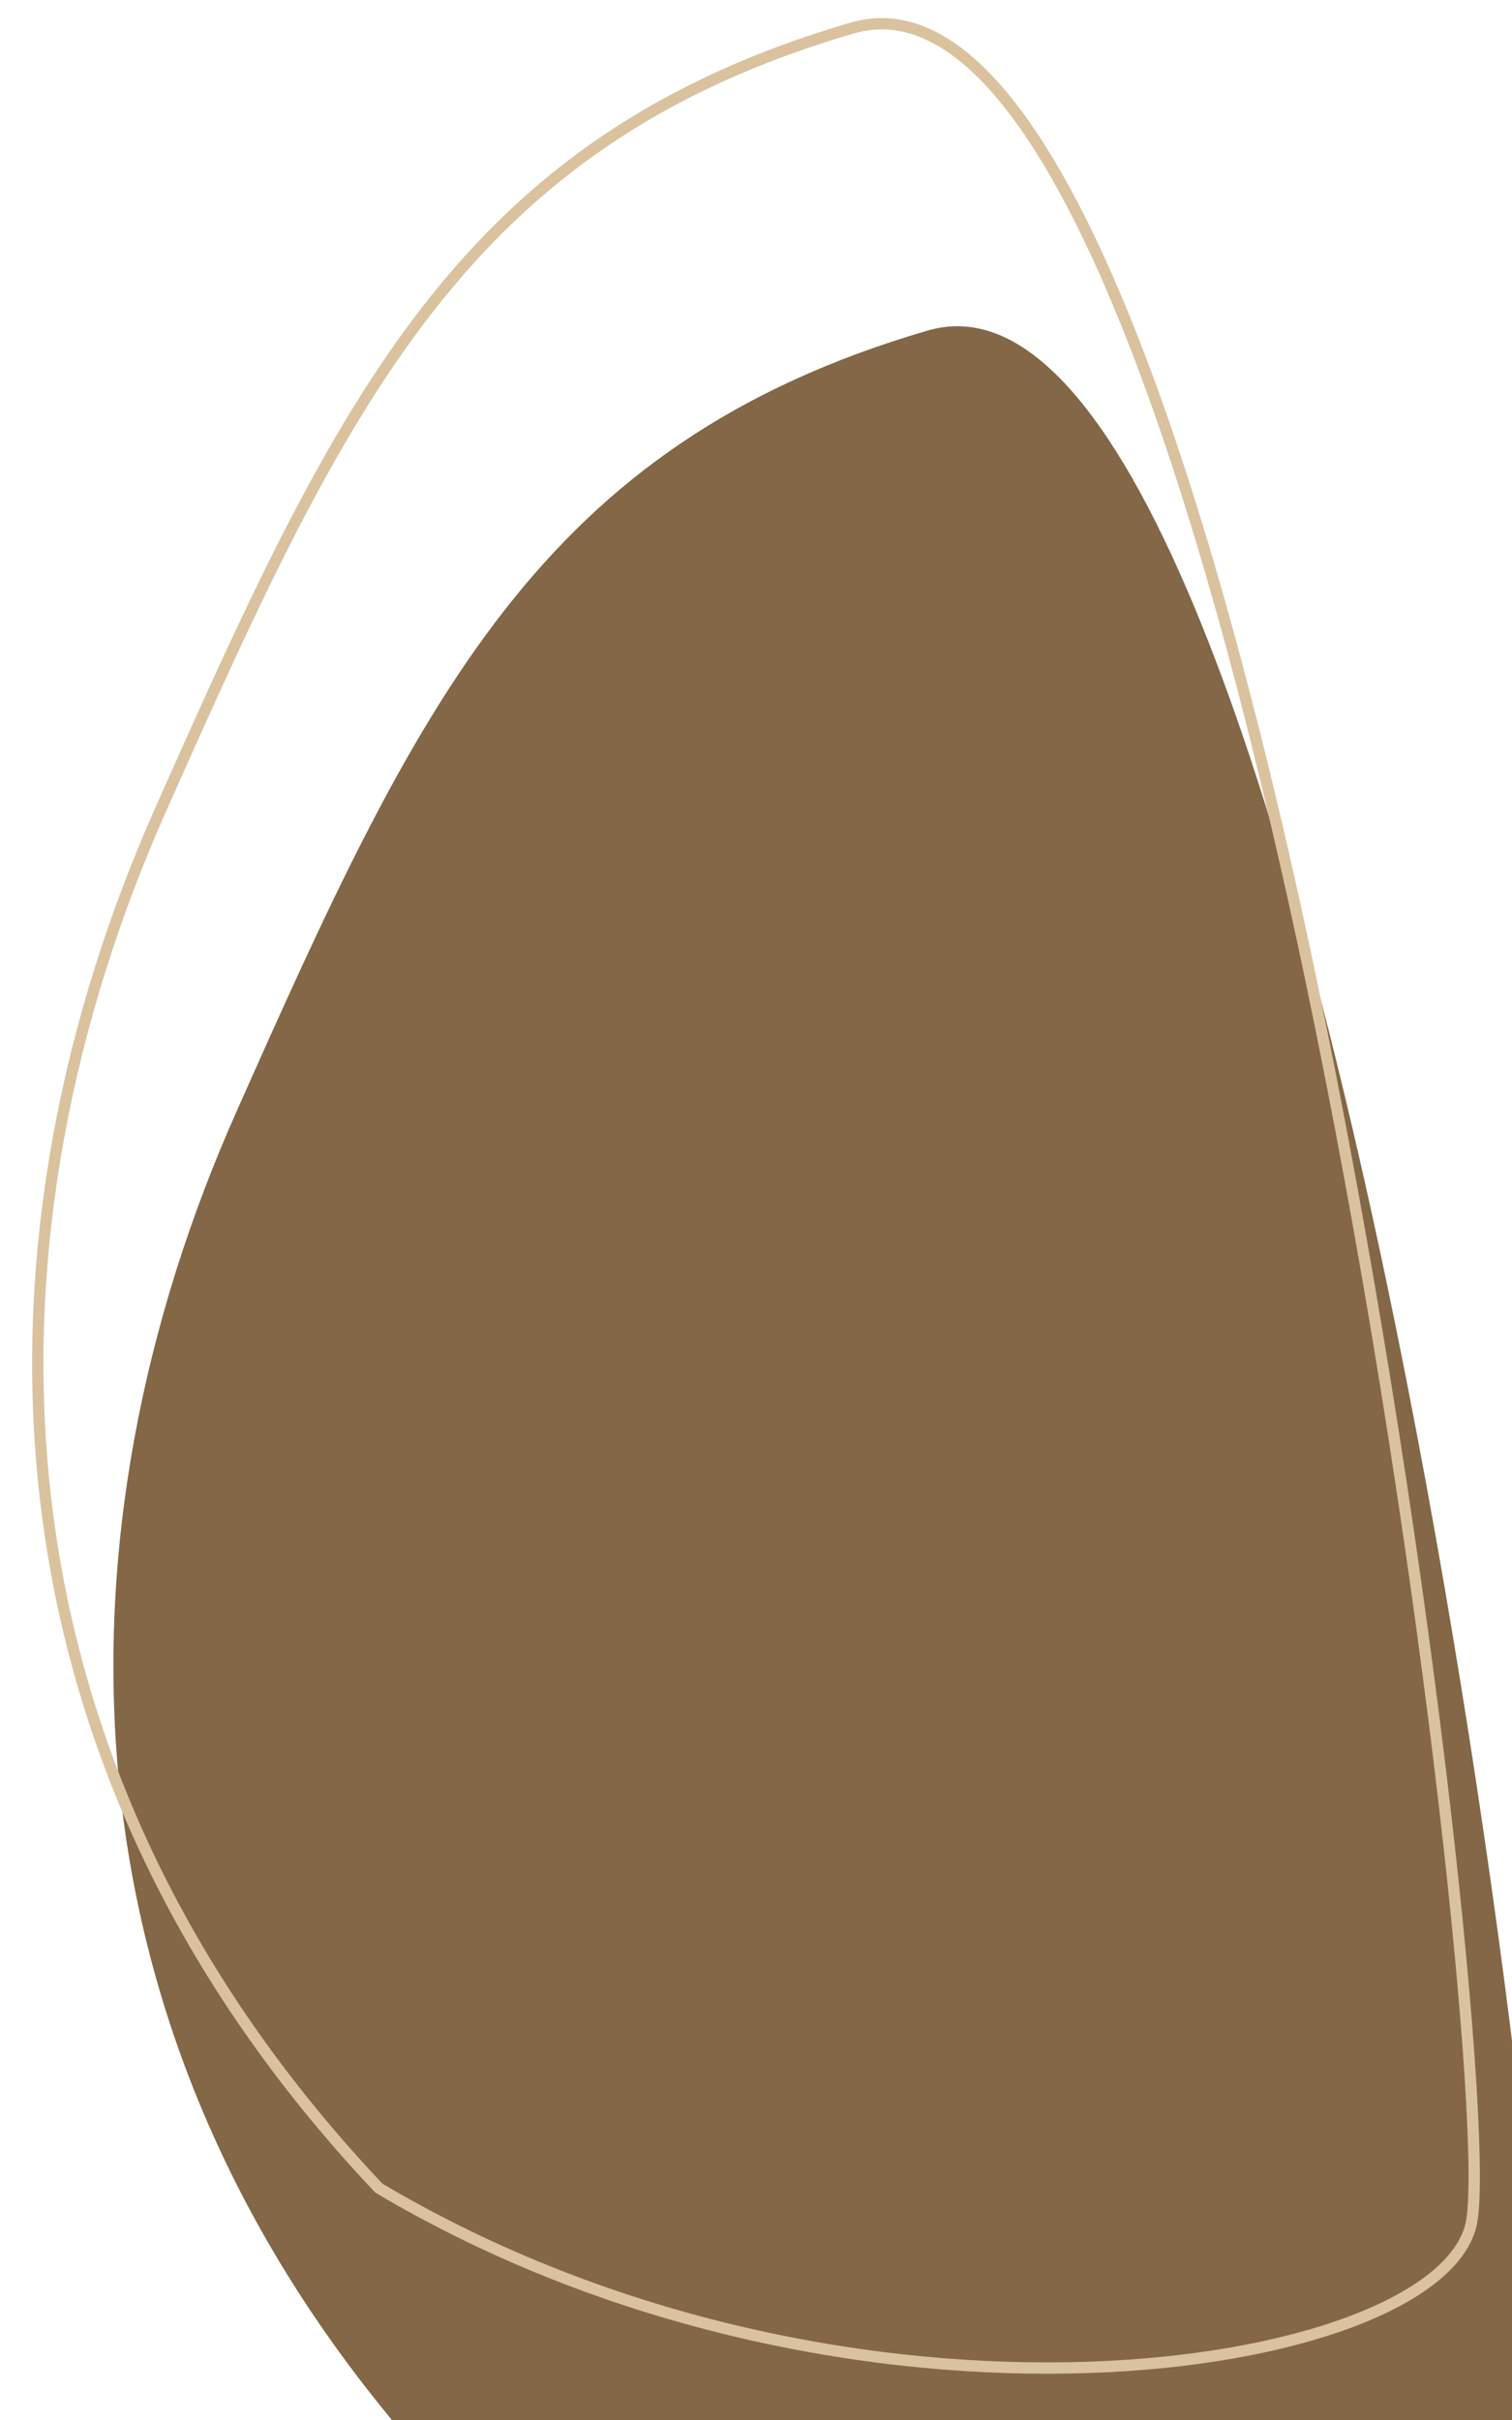<svg width="20" height="32" viewBox="0 0 20 32" fill="none" xmlns="http://www.w3.org/2000/svg">
<g filter="url(#filter0_i_2580_16008)">
<path d="M5.011 28.934C-0.533 23.064 -0.286 16.13 2.122 10.713C4.529 5.295 6.126 1.874 11.271 0.371C16.415 -1.132 19.938 27.457 19.456 29.426C18.974 31.395 11.245 32.63 5.011 28.934Z" fill="#7D603D" fill-opacity="0.95"/>
</g>
<path d="M5.011 28.934C-0.533 23.064 -0.286 16.13 2.122 10.713C4.529 5.295 6.126 1.874 11.271 0.371C16.415 -1.132 19.938 27.457 19.456 29.426C18.974 31.395 11.245 32.63 5.011 28.934Z" stroke="#DAC29E" stroke-width="0.15"/>
<defs>
<filter id="filter0_i_2580_16008" x="0.426" y="0.238" width="20.148" height="35.15" filterUnits="userSpaceOnUse" color-interpolation-filters="sRGB">
<feFlood flood-opacity="0" result="BackgroundImageFix"/>
<feBlend mode="normal" in="SourceGraphic" in2="BackgroundImageFix" result="shape"/>
<feColorMatrix in="SourceAlpha" type="matrix" values="0 0 0 0 0 0 0 0 0 0 0 0 0 0 0 0 0 0 127 0" result="hardAlpha"/>
<feOffset dx="1" dy="4"/>
<feGaussianBlur stdDeviation="3"/>
<feComposite in2="hardAlpha" operator="arithmetic" k2="-1" k3="1"/>
<feColorMatrix type="matrix" values="0 0 0 0 0 0 0 0 0 0 0 0 0 0 0 0 0 0 0.6 0"/>
<feBlend mode="normal" in2="shape" result="effect1_innerShadow_2580_16008"/>
</filter>
</defs>
</svg>
